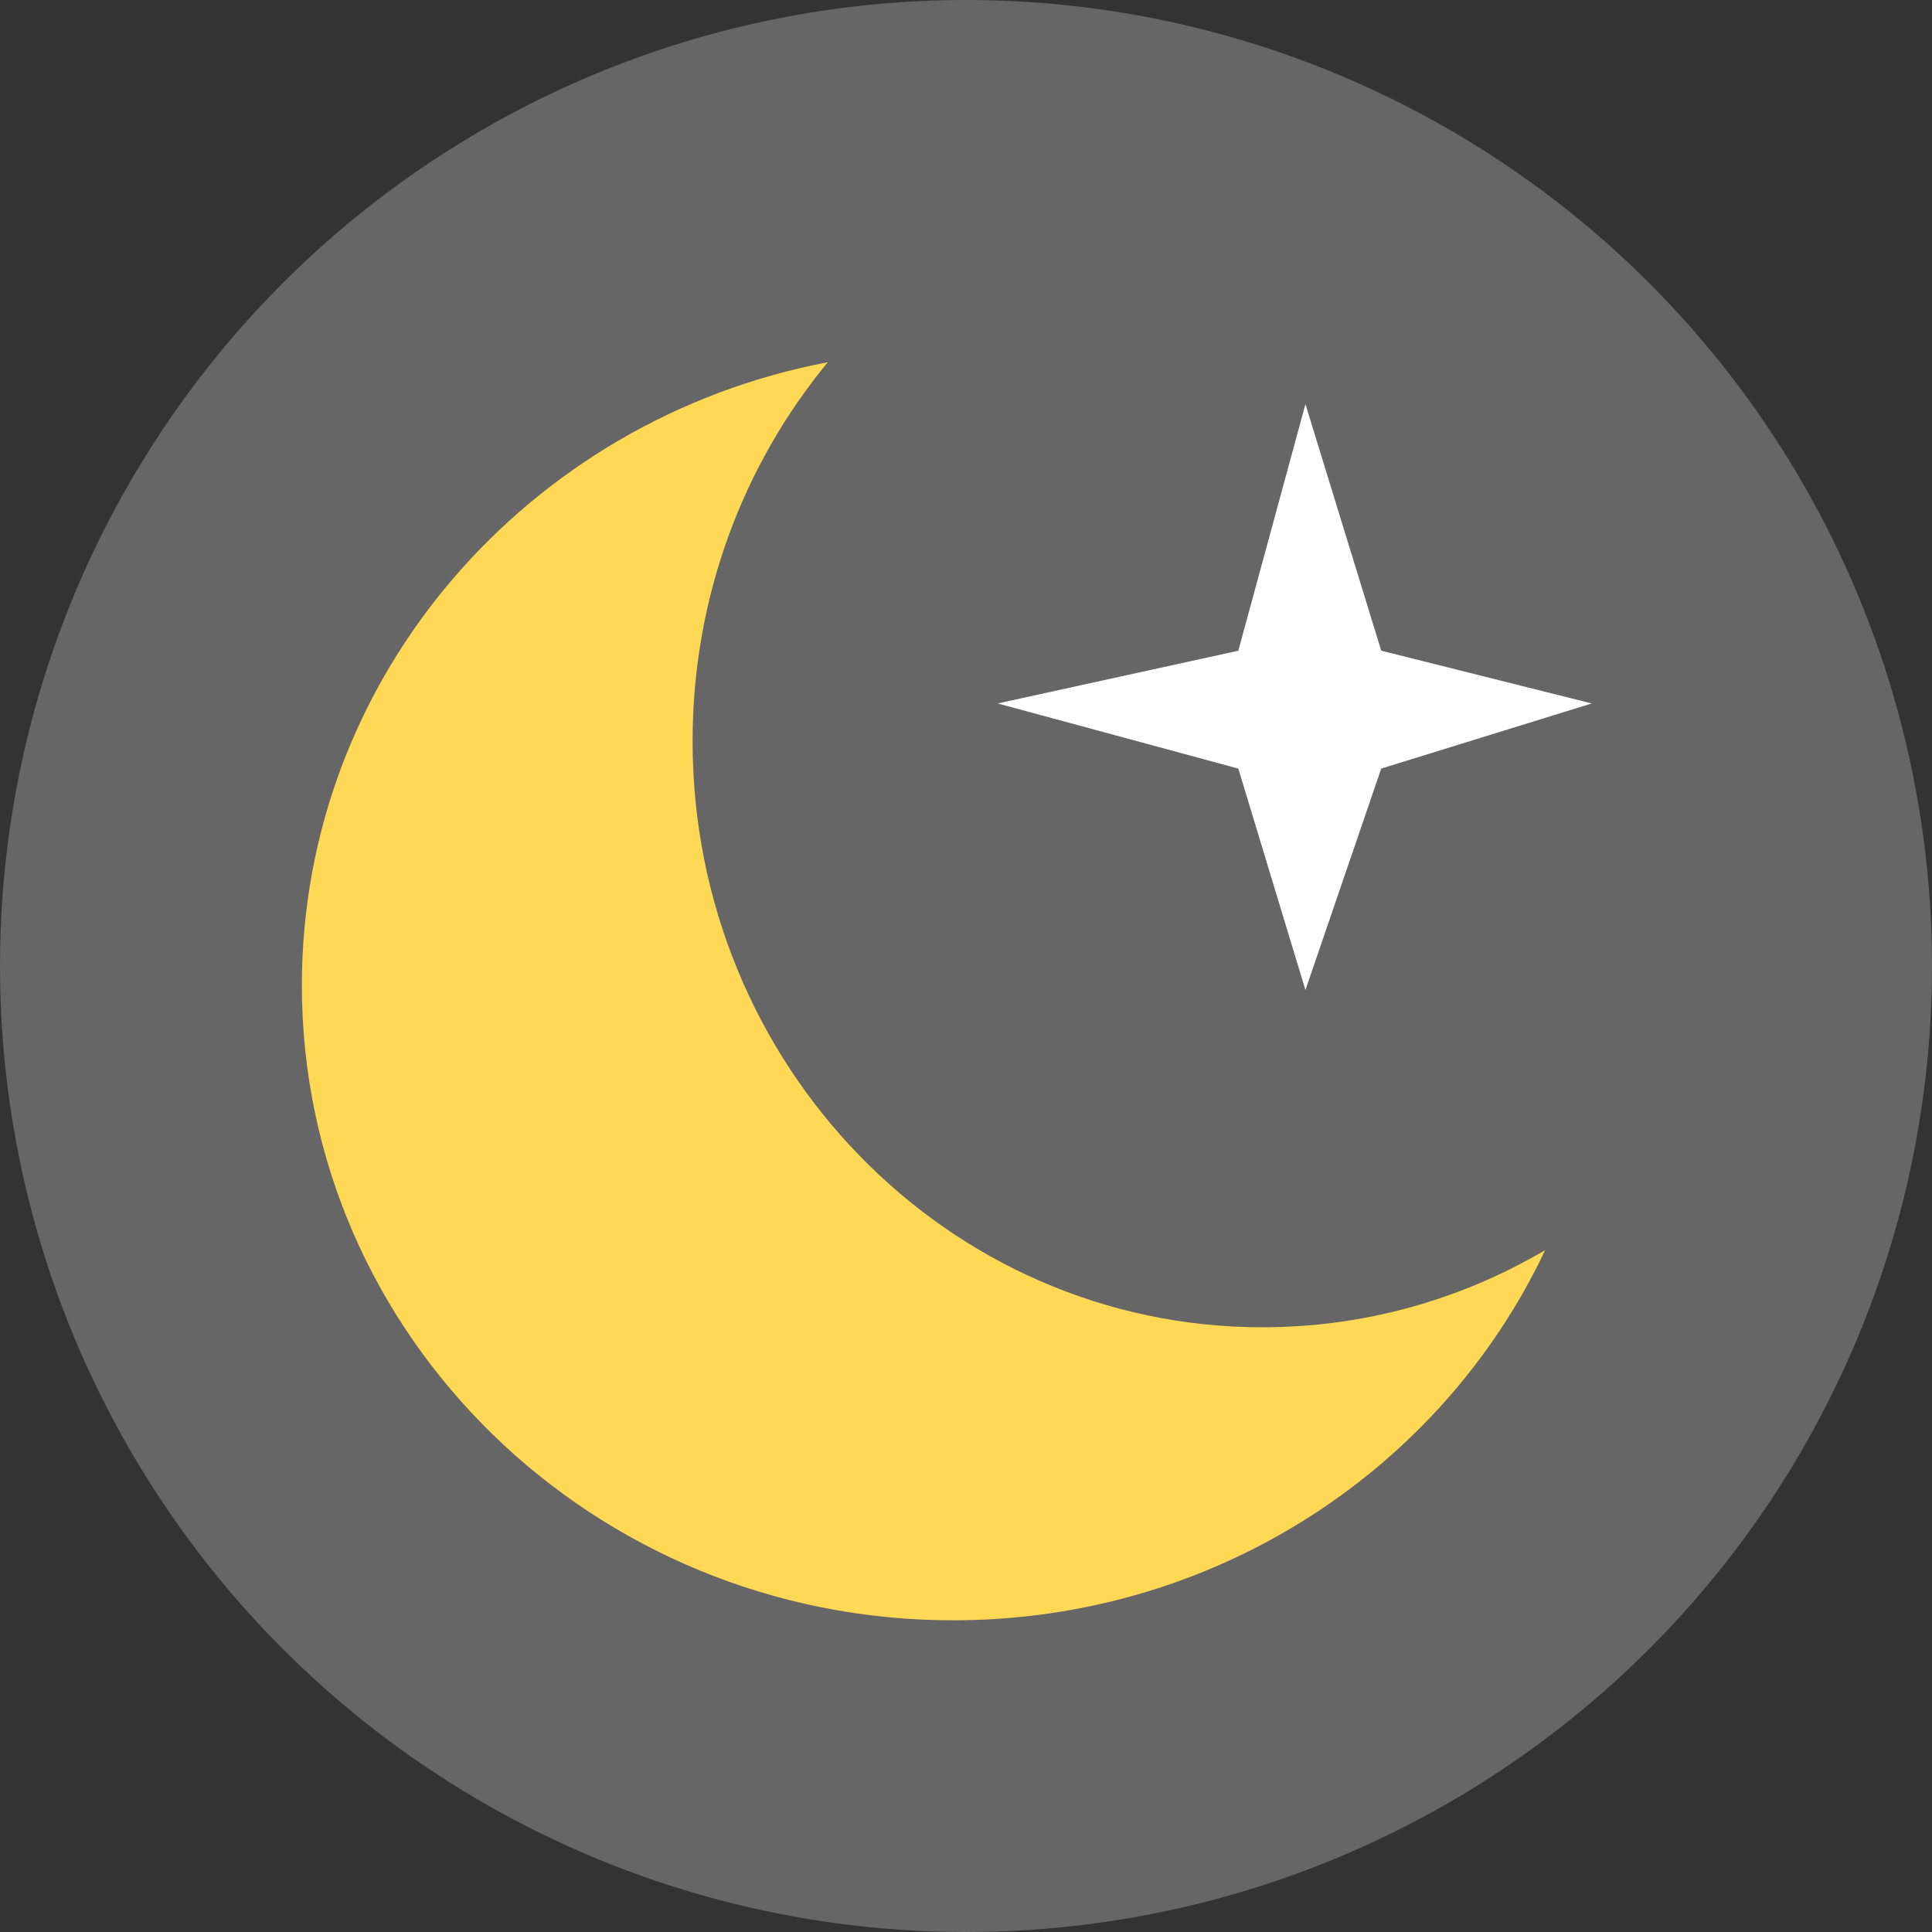 <?xml version="1.0" encoding="UTF-8"?>
<svg width="64px" height="64px" viewBox="0 0 64 64" version="1.1" xmlns="http://www.w3.org/2000/svg" xmlns:xlink="http://www.w3.org/1999/xlink">
    <rect x="0" y="0" width="64" height="64" fill="#333333" stroke="none"/>
    <title>night2</title>
    <g id="night2" stroke="none" stroke-width="1" fill="none" fill-rule="evenodd">
        <circle id="Oval" fill="#666666" cx="32" cy="32" r="32"></circle>
        <path d="M22.943,24.553 C22.943,35.276 31.393,43.968 41.818,43.968 C45.227,43.968 48.424,43.038 51.185,41.412 C47.775,48.649 40.275,53.675 31.571,53.675 C19.658,53.675 10,44.258 10,32.643 C10,22.411 17.494,13.886 27.422,11.999 C24.628,15.383 22.943,19.766 22.943,24.553 Z" id="Combined-Shape" fill="#FFD955"></path>
        <polygon id="Rectangle" fill="#FFFFFF" transform="translate(43.078, 23.107) rotate(44) translate(-43.078, -23.107) " points="36.446 16 43.926 20.131 50.156 16.544 46.638 22.94 49.928 29.961 43.233 26.229 36 30.214 40.521 23.42"></polygon>
    </g>
</svg>